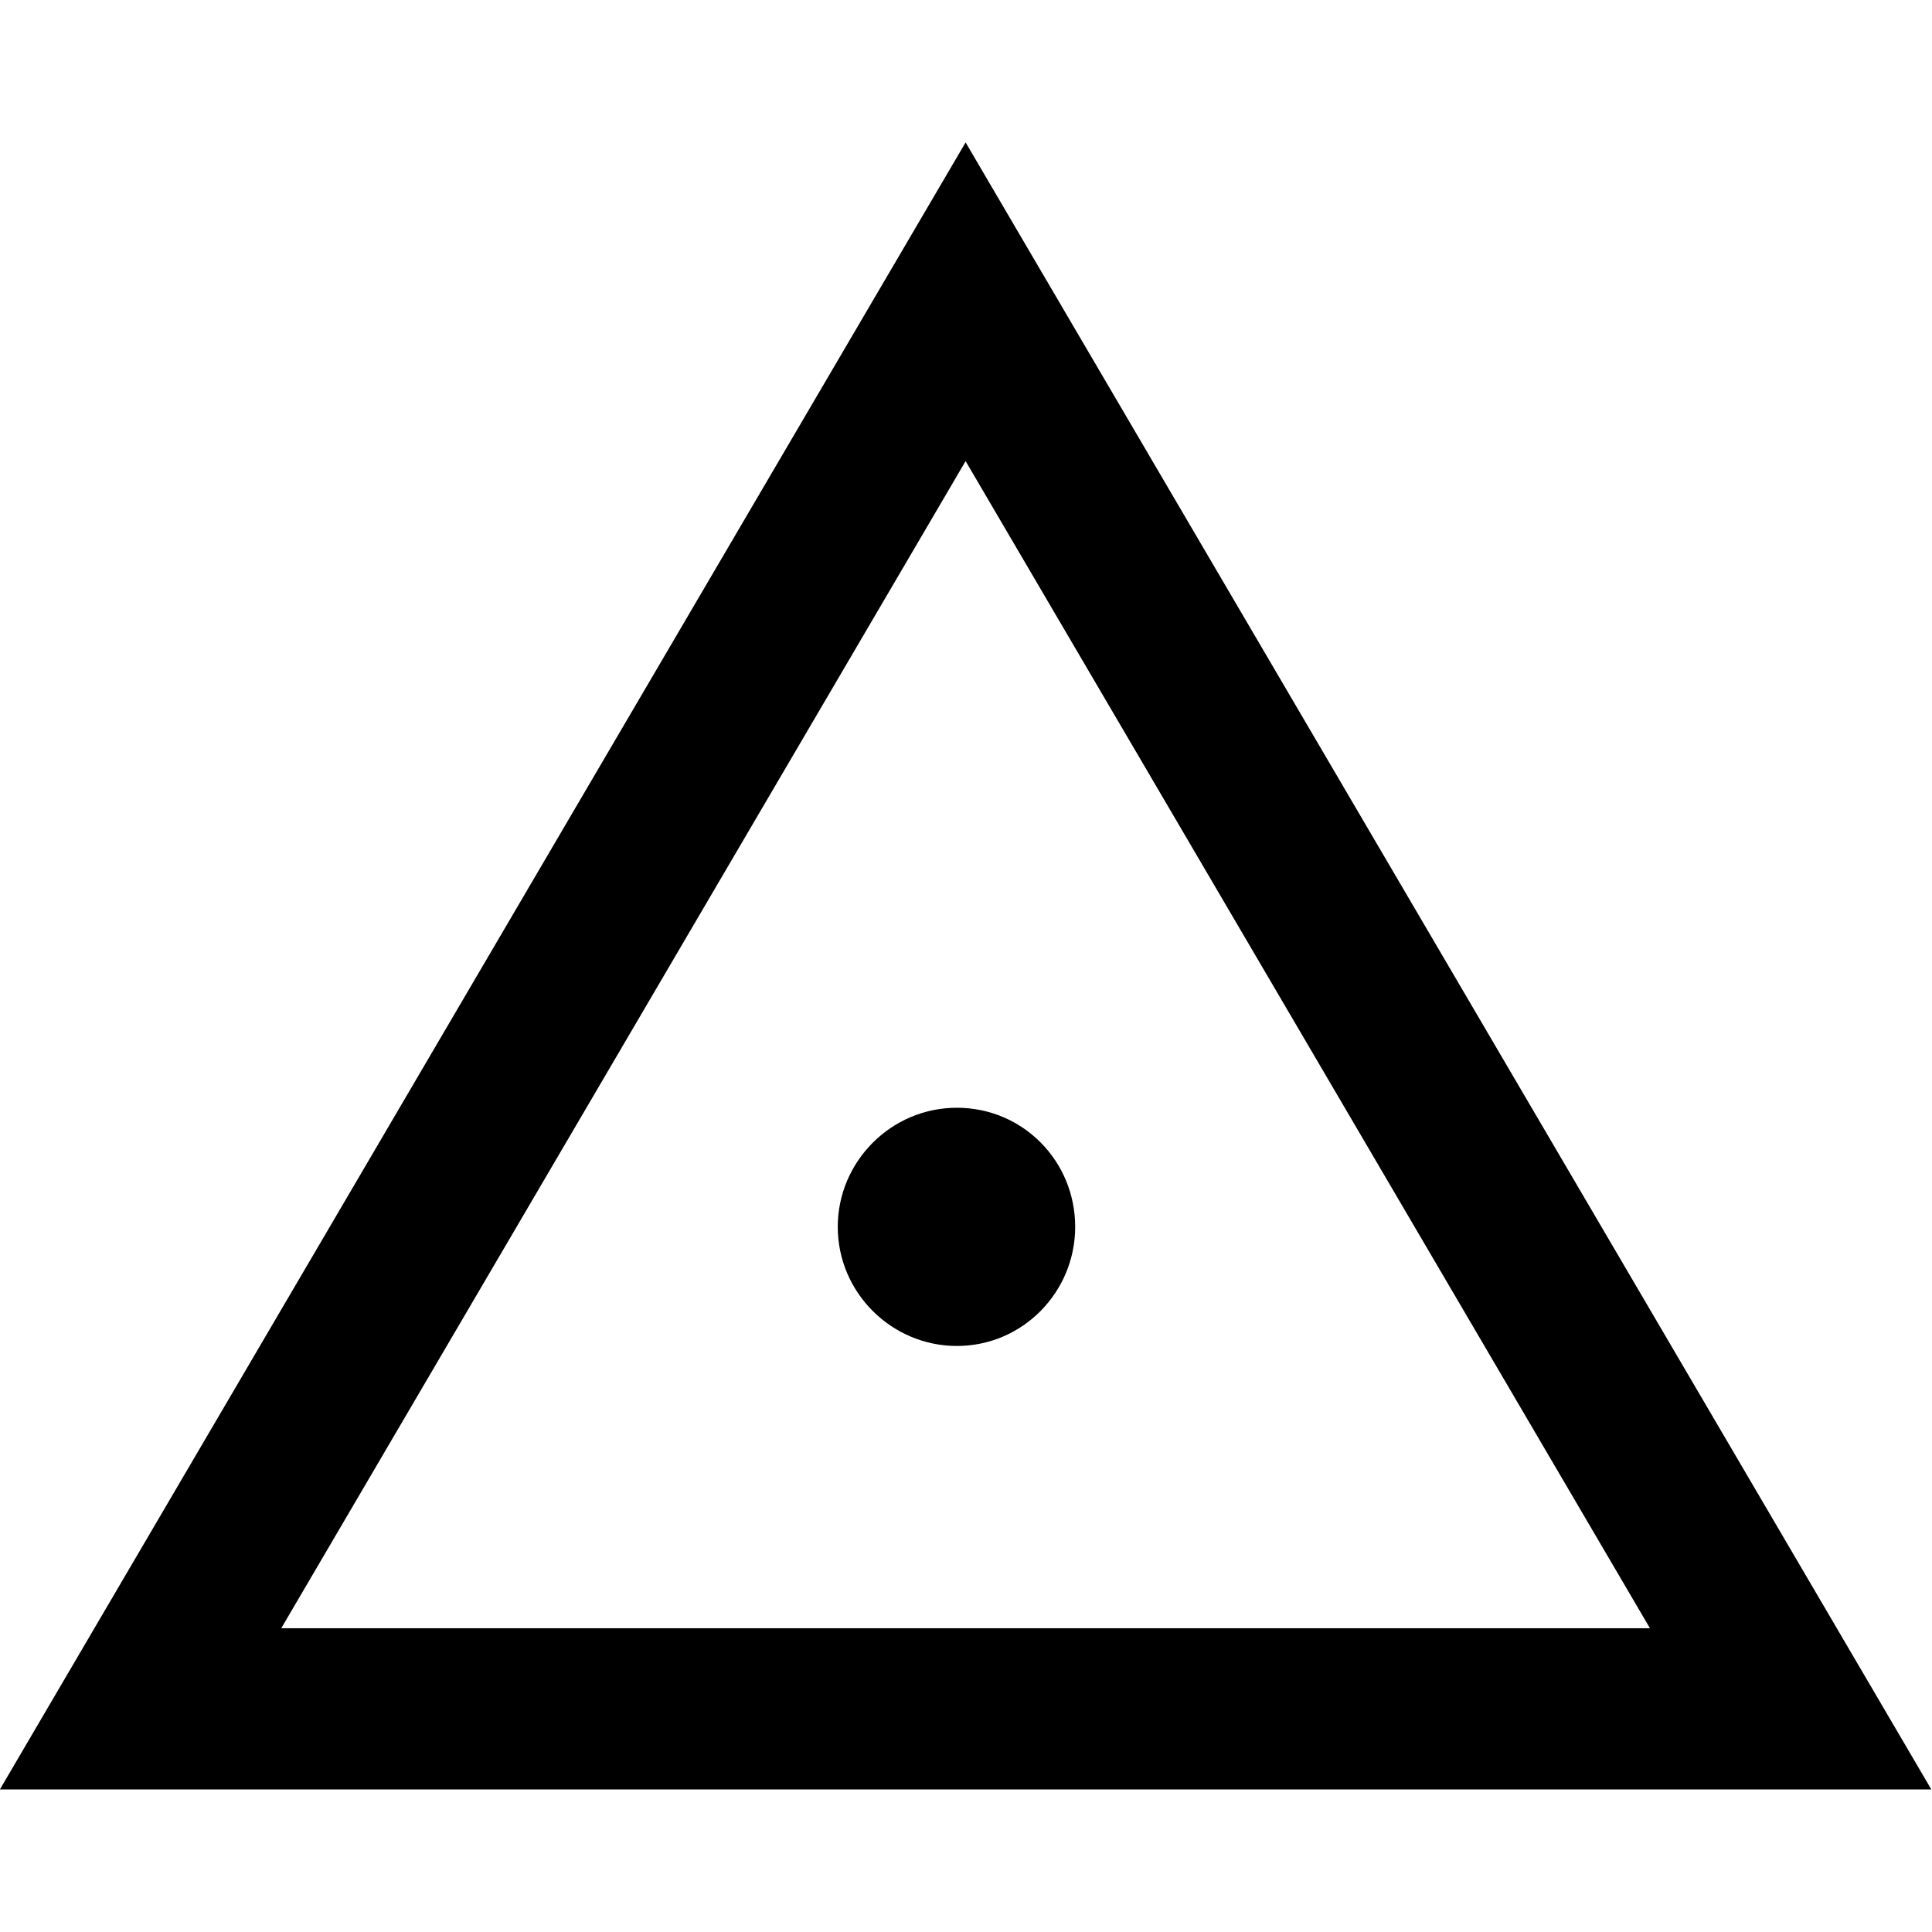<?xml version="1.0" encoding="UTF-8" standalone="no"?>
<!-- Created with Inkscape (http://www.inkscape.org/) -->

<svg
   xmlns:dc="http://purl.org/dc/elements/1.1/"
   xmlns:cc="http://creativecommons.org/ns#"
   xmlns:rdf="http://www.w3.org/1999/02/22-rdf-syntax-ns#"
   xmlns:svg="http://www.w3.org/2000/svg"
   xmlns="http://www.w3.org/2000/svg"
   xmlns:sodipodi="http://sodipodi.sourceforge.net/DTD/sodipodi-0.dtd"
   xmlns:inkscape="http://www.inkscape.org/namespaces/inkscape"
   width="2.433mm"
   height="2.433mm"
   viewBox="0 0 2.433 2.433"
   version="1.1"
   id="svg25483"
   inkscape:version="0.92.2 (5c3e80d, 2017-08-06)"
   sodipodi:docname="3.3.4.svg">
  <defs
     id="defs25477" />
  <sodipodi:namedview
     id="base"
     pagecolor="#ffffff"
     bordercolor="#666666"
     borderopacity="1.0"
     inkscape:pageopacity="0.0"
     inkscape:pageshadow="2"
     inkscape:zoom="26.718055"
     inkscape:cx="13.171412"
     inkscape:cy="5.0645068"
     inkscape:document-units="mm"
     inkscape:current-layer="layer1"
     showgrid="false"
     scale-x="1"
     fit-margin-top="0"
     fit-margin-left="0"
     fit-margin-right="0"
     fit-margin-bottom="0"
     inkscape:window-width="1920"
     inkscape:window-height="1018"
     inkscape:window-x="-8"
     inkscape:window-y="-8"
     inkscape:window-maximized="1" />
  <g
     inkscape:label="Layer 1"
     inkscape:groupmode="layer"
     id="layer1"
     transform="translate(6.13,-147.438)">
    <g
       id="g25495"
       transform="translate(0,-0.179)">
      <path
         style="fill:none;stroke:#000000;stroke-width:0.203;stroke-linecap:butt;stroke-linejoin:miter;stroke-miterlimit:4;stroke-opacity:1"
         d="m -5.953,149.769 1.039,-1.772 1.039,1.772 z m 0,0"
         id="path19725"
         inkscape:connector-curvature="0" />
      <path
         style="fill:#000000;fill-opacity:1;fill-rule:nonzero;stroke:none;stroke-width:0.353"
         d="m -4.925,149.312 c 0.083,0 0.149,-0.068 0.149,-0.15 0,-0.083 -0.066,-0.15 -0.149,-0.15 -0.083,0 -0.15,0.068 -0.15,0.15 0,0.083 0.068,0.15 0.15,0.15"
         id="path19727"
         inkscape:connector-curvature="0" />
    </g>
  </g>
</svg>
